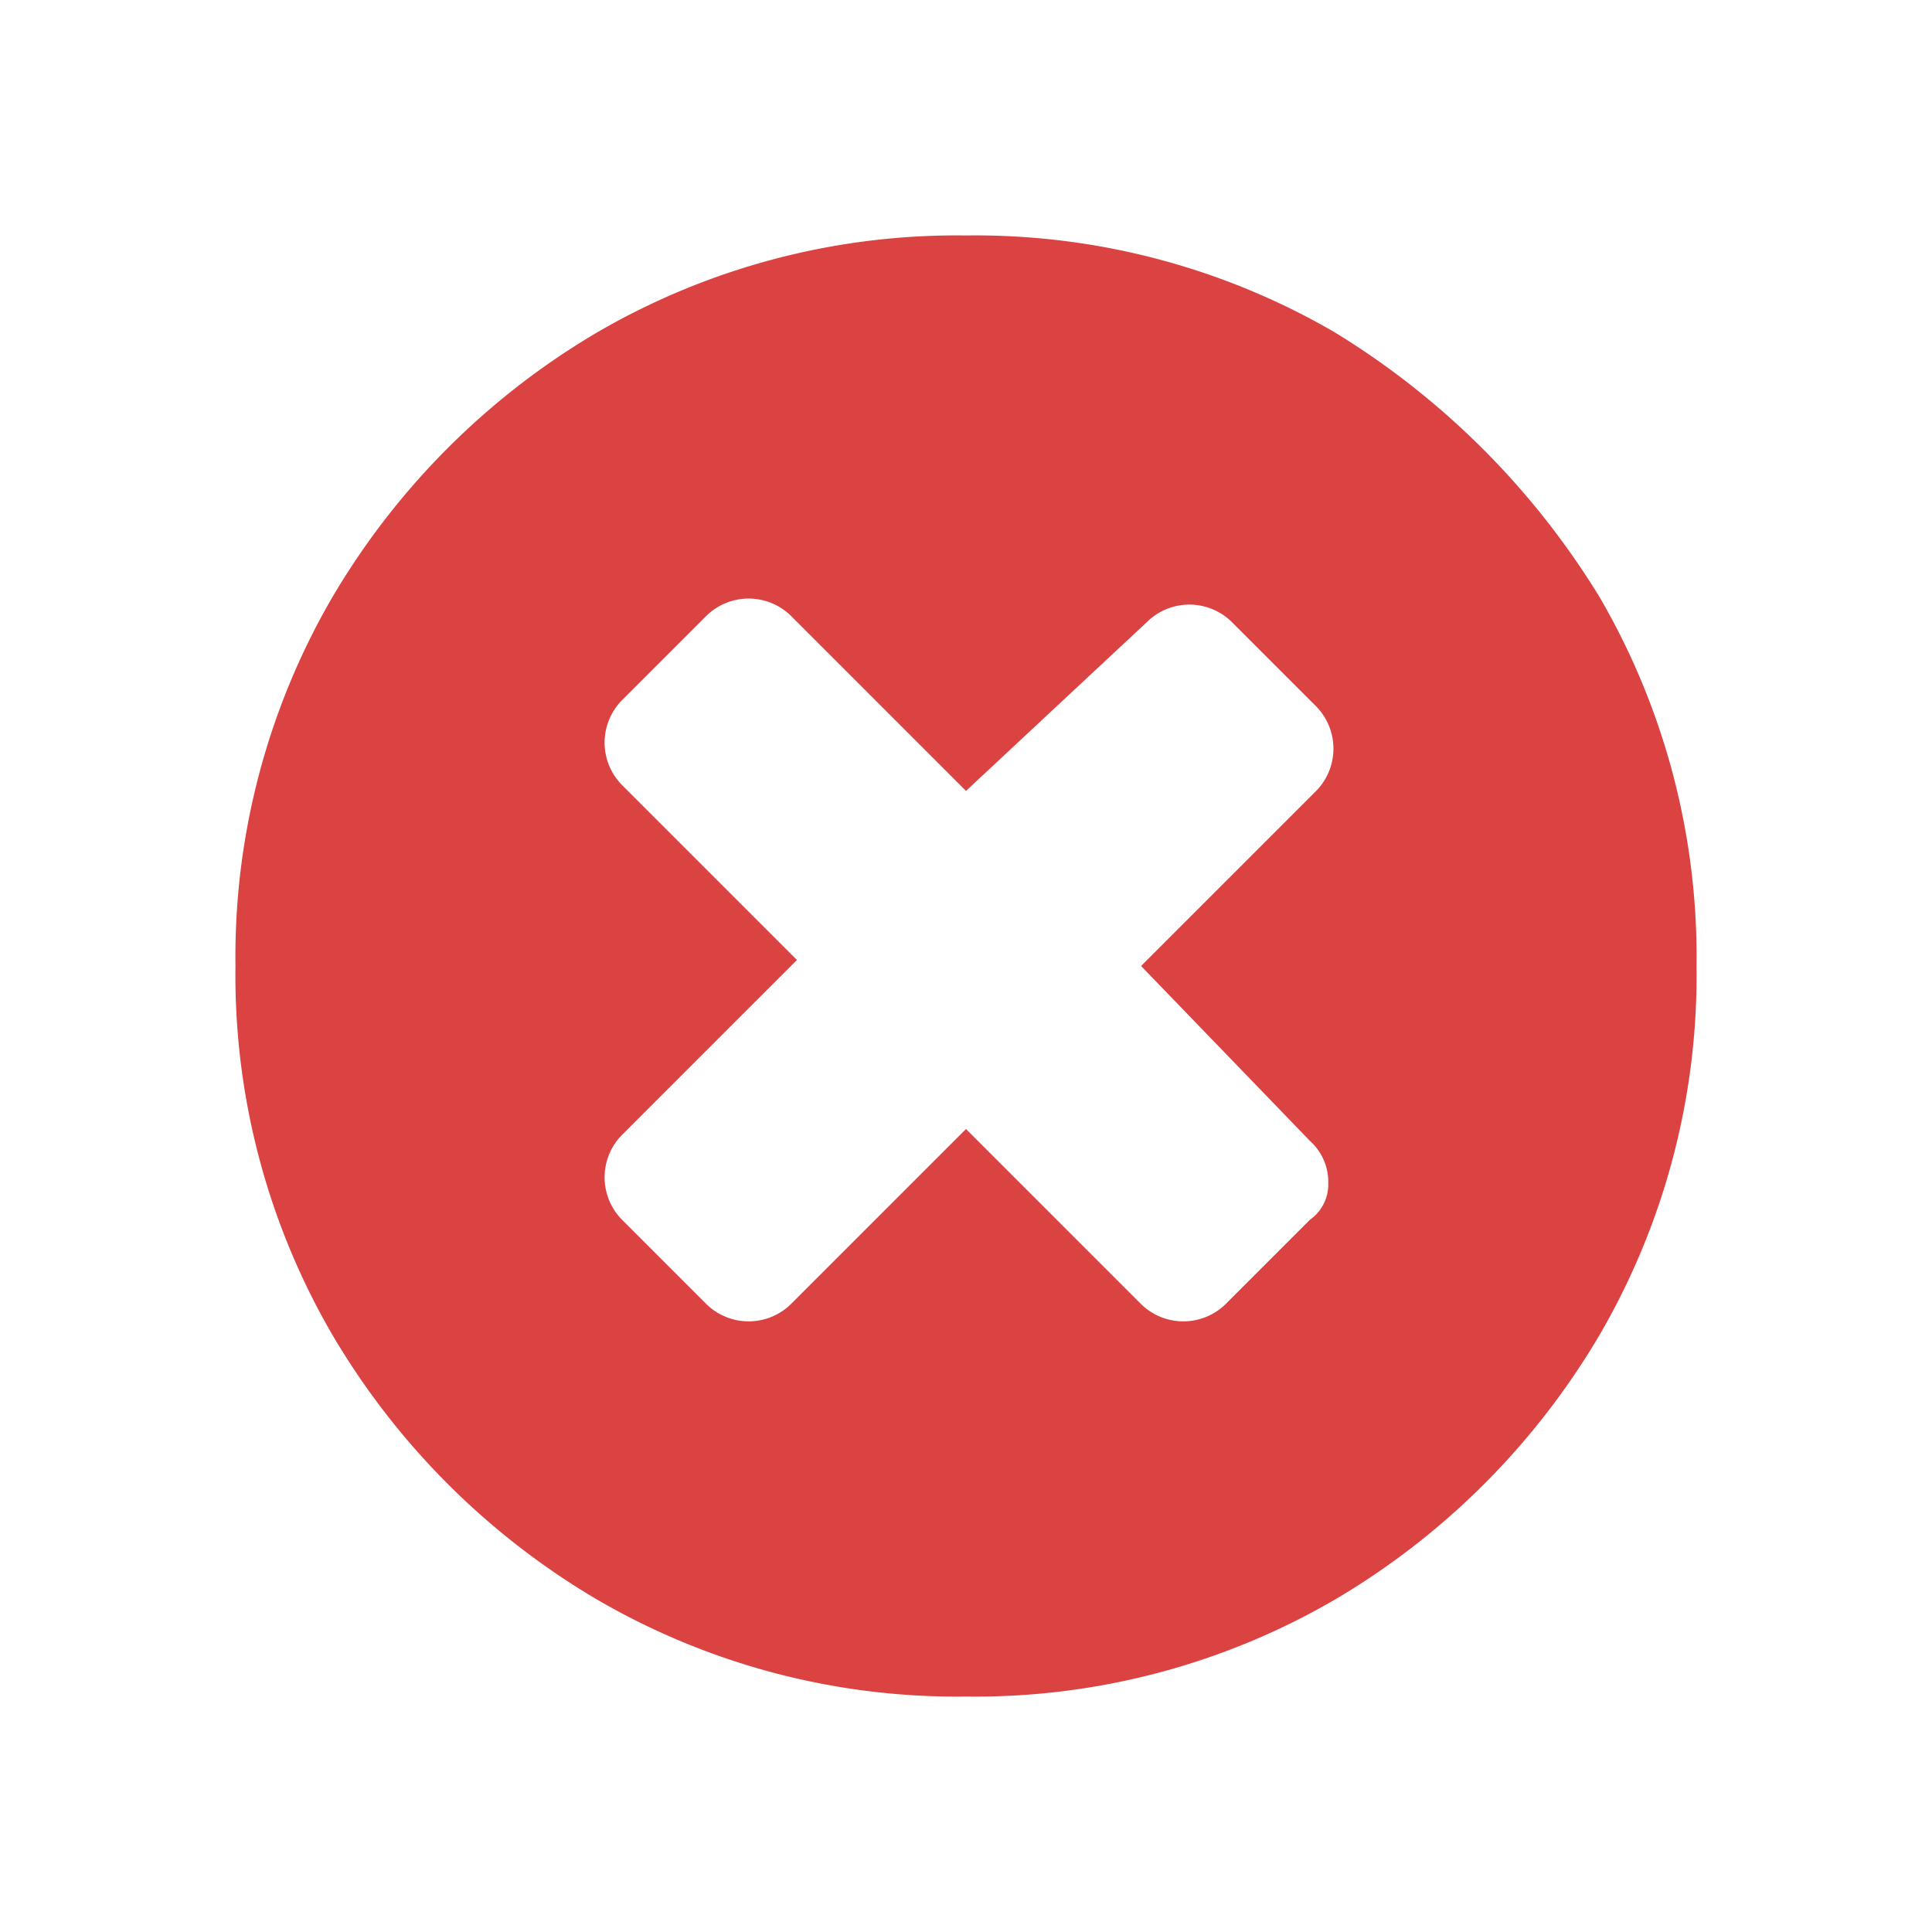 <svg id="Layer_1" data-name="Layer 1" xmlns="http://www.w3.org/2000/svg" viewBox="0 0 32 32"><defs><style>.cls-1{fill:#db4242;}</style></defs><path class="cls-1" d="M26.5,9.9A11.84,11.84,0,0,1,28.1,16a11.84,11.84,0,0,1-1.6,6.1,12.37,12.37,0,0,1-4.4,4.4A11.84,11.84,0,0,1,16,28.1a11.84,11.84,0,0,1-6.1-1.6,12.37,12.37,0,0,1-4.4-4.4A11.84,11.84,0,0,1,3.9,16,11.84,11.84,0,0,1,5.5,9.9,12.37,12.37,0,0,1,9.9,5.5,11.84,11.84,0,0,1,16,3.9a11.84,11.84,0,0,1,6.1,1.6A13.22,13.22,0,0,1,26.5,9.9ZM22,19.6a.91.91,0,0,0-.3-.7L18.9,16l2.9-2.9a1,1,0,0,0,0-1.4l-1.4-1.4a1,1,0,0,0-1.4,0l-3,2.8-2.9-2.9a1,1,0,0,0-1.4,0l-1.4,1.4a1,1,0,0,0,0,1.4l2.9,2.9-2.9,2.9a1,1,0,0,0,0,1.4l1.4,1.4a1,1,0,0,0,1.4,0L16,18.7l2.9,2.9a1,1,0,0,0,1.4,0l1.4-1.4A.71.71,0,0,0,22,19.6Z"/></svg>